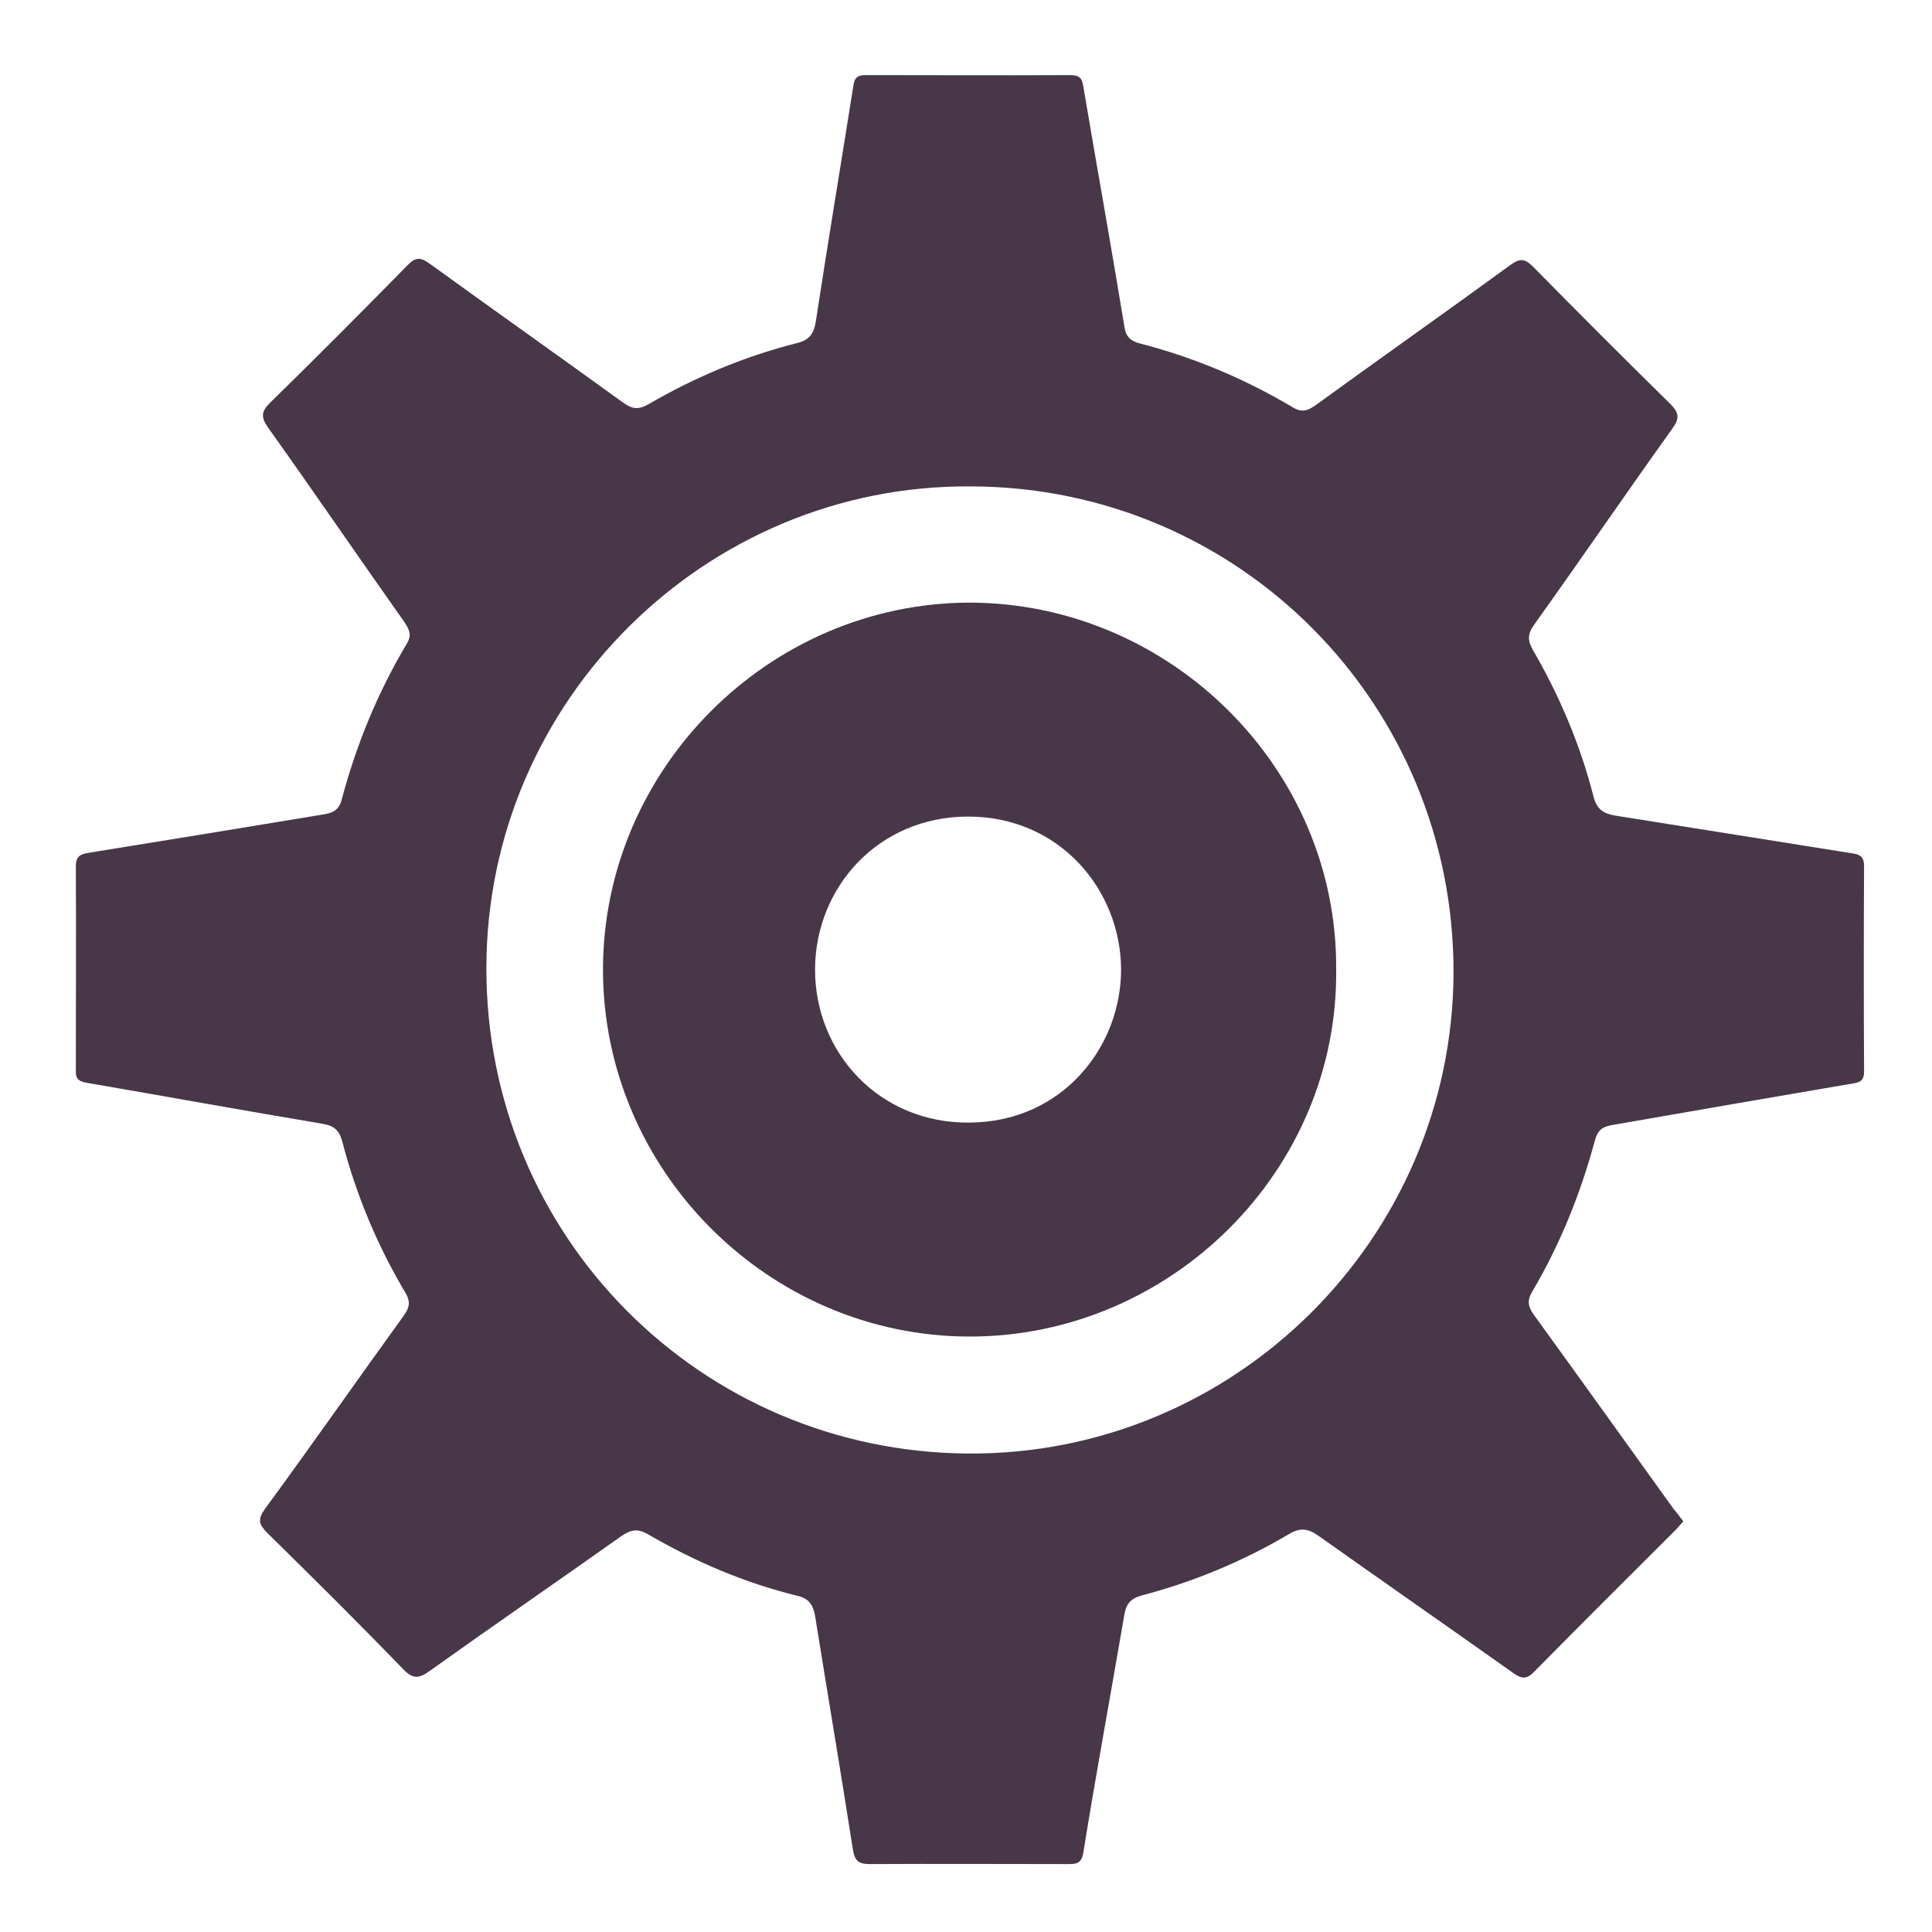 <?xml version="1.0" encoding="utf-8"?>
<!-- Generator: Adobe Illustrator 21.1.0, SVG Export Plug-In . SVG Version: 6.00 Build 0)  -->
<svg version="1.1" id="Слой_1" xmlns="http://www.w3.org/2000/svg" xmlns:xlink="http://www.w3.org/1999/xlink" x="0px" y="0px"
	 viewBox="0 0 512 512" style="enable-background:new 0 0 512 512;" xml:space="preserve">
<style type="text/css">
	.st0{fill:#483748;}
</style>
<g>
	<path class="st0" d="M446.1,403.2c-0.8,0.8-1.4,1.6-2.1,2.3c-12.5,12.5-25,24.9-37.4,37.5c-2.2,2.3-3.6,1.8-5.8,0.2
		c-17.1-12.1-34.3-24.1-51.4-36.2c-2.8-2-4.9-2.2-7.9-0.4c-12.2,7.2-25.2,12.6-38.9,16.2c-2.9,0.8-4.1,2.2-4.6,4.9
		c-3.6,21.1-7.5,42.1-10.9,63.2c-0.5,3.2-2.1,3.1-4.4,3.1c-17.3,0-34.7-0.1-52,0c-3.1,0-4.2-0.7-4.7-4c-3.2-20.6-6.7-41.2-10-61.8
		c-0.5-2.8-1.6-4.6-4.7-5.3c-13.9-3.4-27-9-39.4-16.2c-3-1.8-4.8-1.3-7.4,0.5c-16.8,11.9-33.8,23.6-50.6,35.6c-2.8,2-4.4,2.3-7-0.4
		c-11.8-12.2-23.9-24.2-36-36.1c-2.3-2.3-2.7-3.6-0.7-6.4c12.4-16.9,24.4-34.1,36.7-51.1c1.4-2,2.1-3.5,0.6-6.1
		c-7.5-12.6-13.1-26-16.8-40.2c-0.8-3-2.2-4.2-5.3-4.7c-20.9-3.5-41.8-7.3-62.7-10.9c-2.2-0.4-2.7-1.4-2.6-3.3c0-18,0.1-36,0-54
		c0-3.1,1.6-3.3,4-3.7c20.6-3.3,41.2-6.7,61.8-10.1c2.3-0.4,4-1.1,4.7-4.1c3.9-14.5,9.5-28.2,17.2-41.1c1.4-2.3,0.7-3.7-0.6-5.7
		c-12.1-17.1-23.9-34.4-36.1-51.5c-1.9-2.7-2-4.2,0.4-6.6c12.3-12,24.4-24.2,36.4-36.4c2.1-2.2,3.4-2.4,6-0.5
		c17,12.3,34.1,24.4,51.1,36.7c2.5,1.8,4.1,2.1,6.9,0.5c12.4-7.2,25.5-12.7,39.4-16.2c3.2-0.8,4.4-2.5,4.9-5.7
		c3.2-21,6.7-41.9,10-62.8c0.4-2.3,1.6-2.5,3.5-2.5c18,0,36,0.1,54,0c2.3,0,3.1,0.8,3.4,3.1c3.6,21.2,7.4,42.4,10.9,63.7
		c0.4,2.6,1.7,3.7,4,4.3c14.4,3.7,27.9,9.4,40.7,17c2.5,1.5,4.1,0.7,6.2-0.8c17.1-12.4,34.4-24.6,51.4-37c2.6-1.9,3.9-1.6,6,0.5
		c12,12.2,24.2,24.4,36.4,36.4c2.4,2.4,2.4,3.9,0.4,6.6c-12.3,17.2-24.2,34.6-36.5,51.8c-1.8,2.5-1.8,4.2-0.4,6.7
		c7.1,12.2,12.6,25.2,16.1,38.9c0.9,3.6,2.9,4.6,6.1,5.1c21,3.3,41.9,6.7,62.8,10c2,0.3,2.8,1.2,2.8,3.3c-0.1,18.2-0.1,36.3,0,54.5
		c0,2.1-0.8,2.8-2.8,3.1c-21.2,3.6-42.4,7.3-63.7,11c-2.5,0.4-4,1.1-4.8,4c-3.8,14.1-9.2,27.6-16.7,40.3c-1.4,2.4-1,4,0.6,6.2
		c12.4,17.1,24.7,34.3,37,51.4C444.5,401,445.2,402,446.1,403.2z M257.4,128.9C187,128.3,129,185.8,128.9,256.4
		c-0.2,71.1,56.7,128.4,127.8,128.8c70.5,0.4,128.3-57,128.5-127.5C385.3,186.5,328.4,129.1,257.4,128.9z"/>
	<path class="st0" d="M354.1,256.9c0.6,53.3-43.8,97.3-97.1,97.3c-53.3,0-97.3-44.1-97.2-97.4c0.1-53,43.9-96.9,97-97.1
		C310,159.7,354.5,203.6,354.1,256.9z M297.1,256.9c-0.1-21.1-16.3-40.5-40.5-40.5c-23.9,0-40.5,18.8-40.6,40.4
		c-0.1,22.2,17.1,40.9,40.8,40.7C281.5,297.4,297.1,277.5,297.1,256.9z"/>
</g>
</svg>
